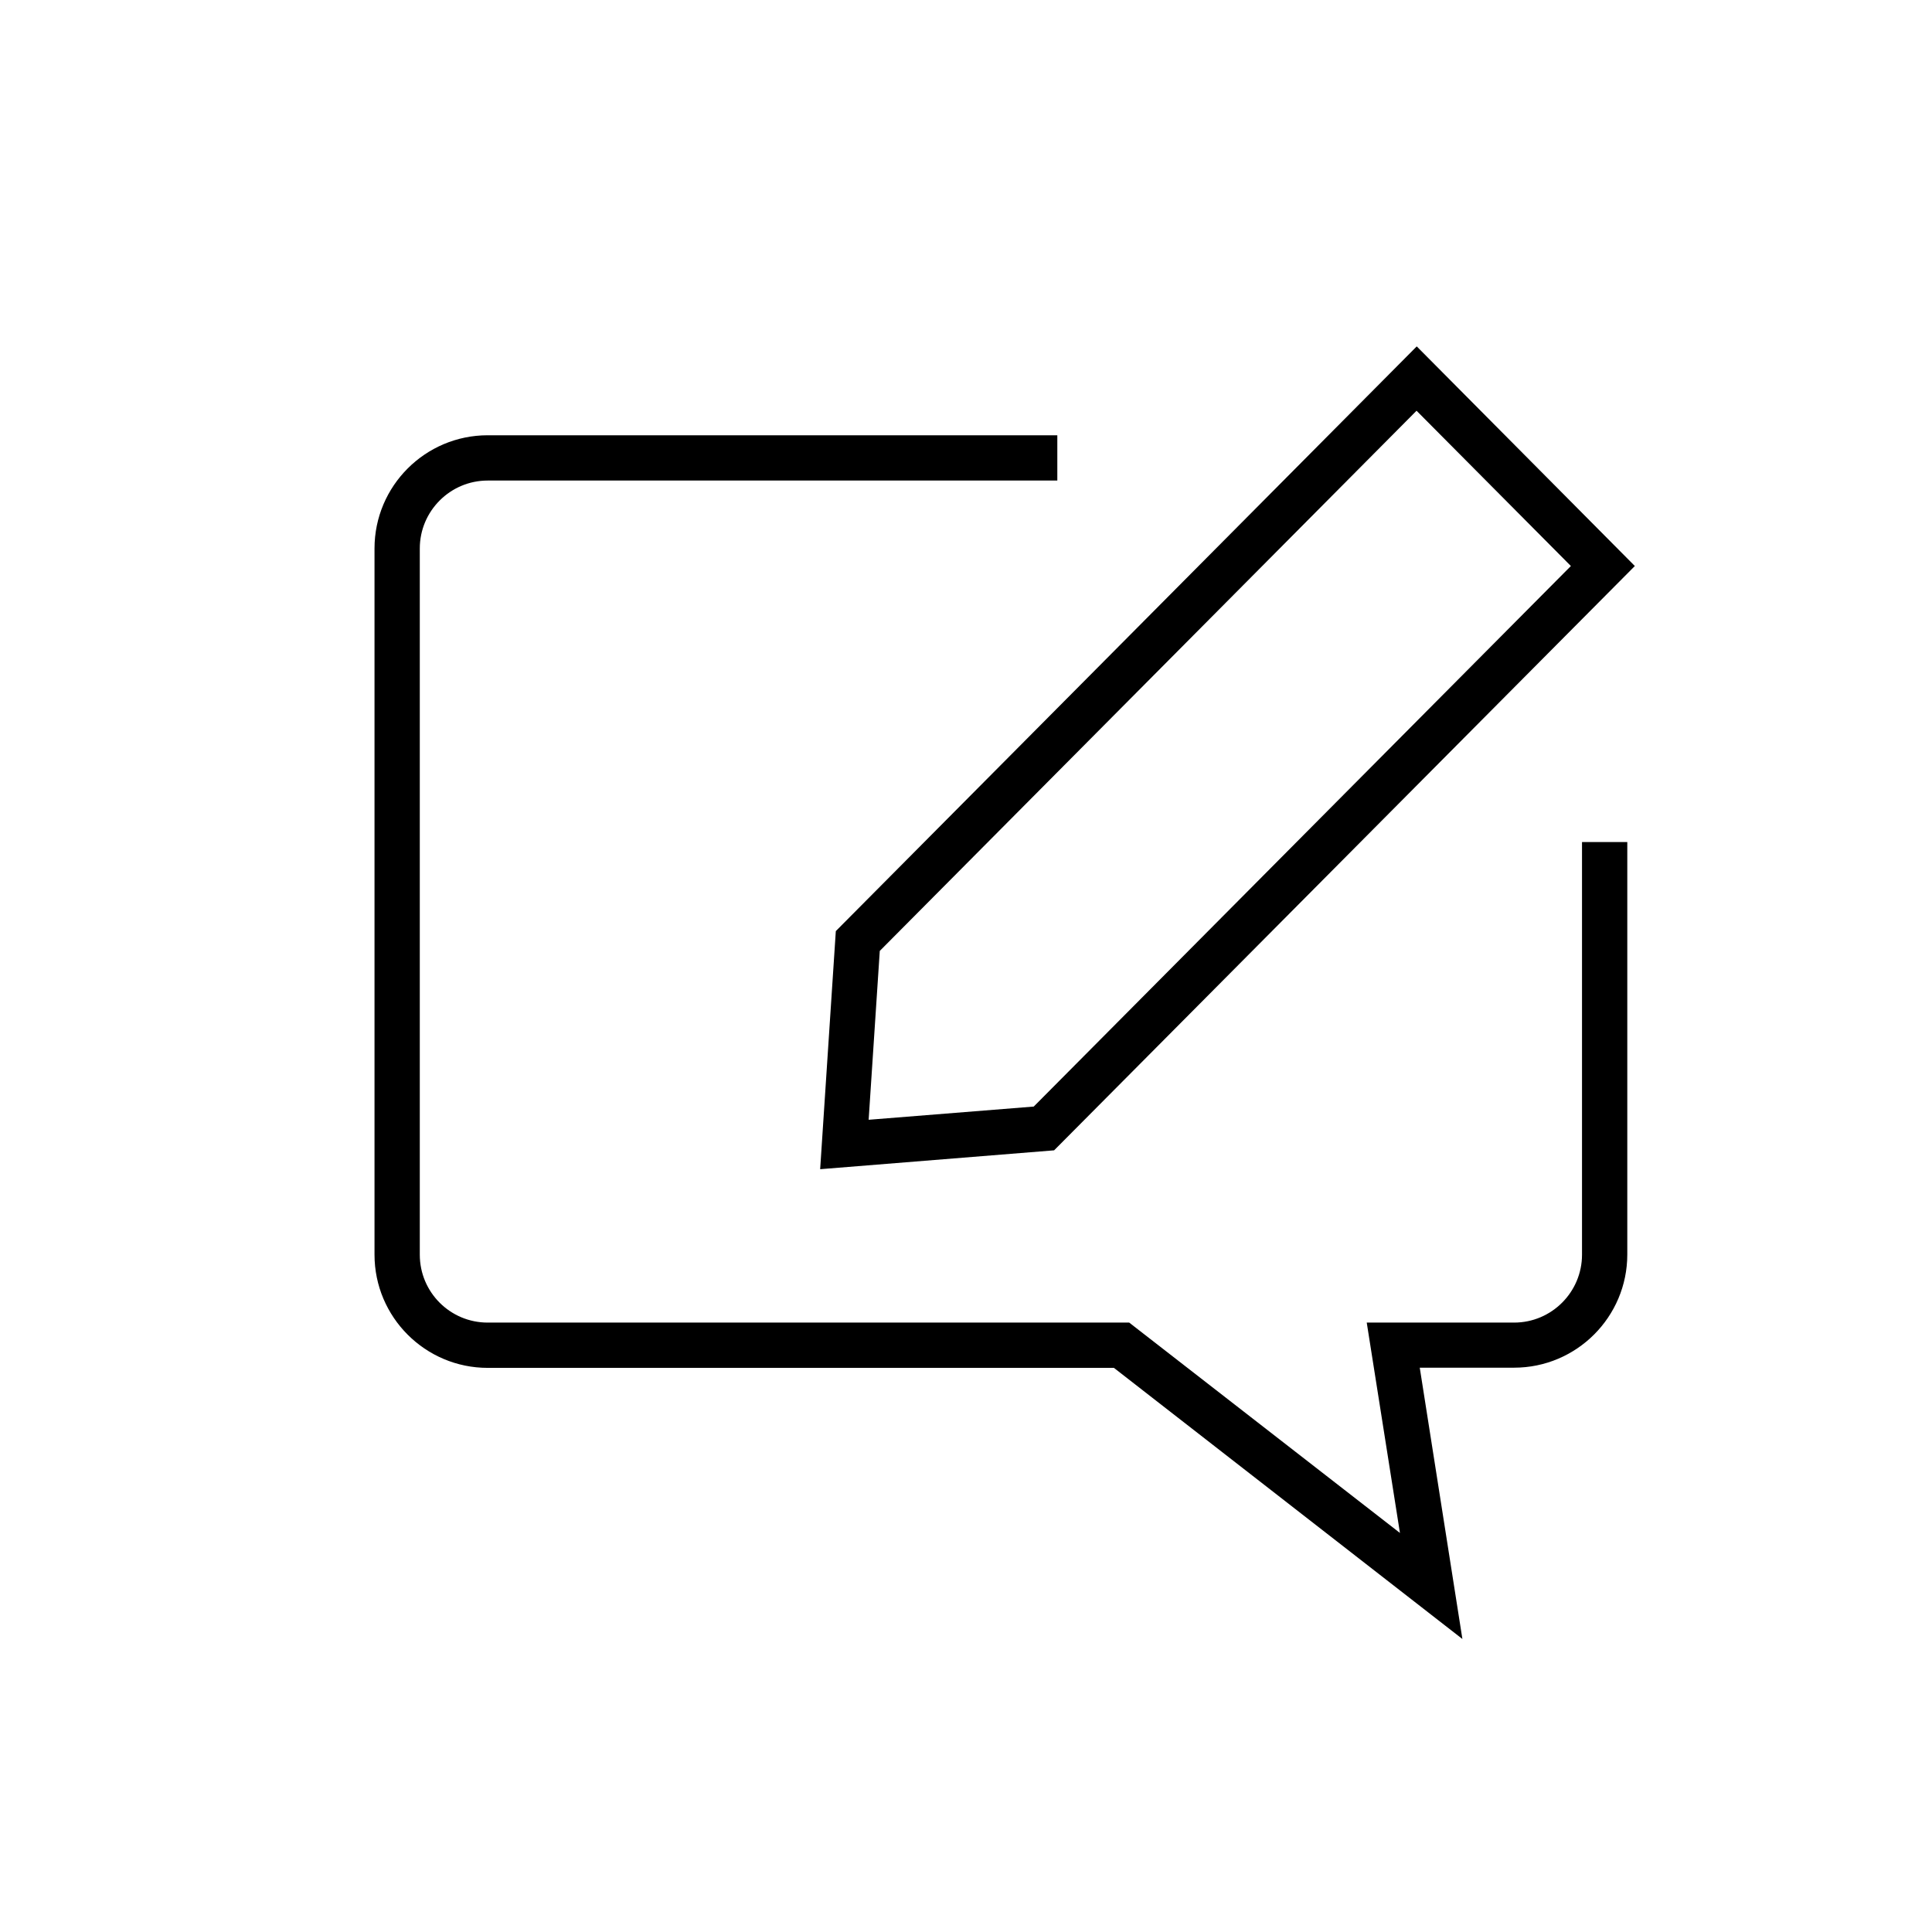 <?xml version="1.0" encoding="utf-8"?>
<!-- Generator: Adobe Illustrator 19.2.0, SVG Export Plug-In . SVG Version: 6.00 Build 0)  -->
<!DOCTYPE svg PUBLIC "-//W3C//DTD SVG 1.1//EN" "http://www.w3.org/Graphics/SVG/1.1/DTD/svg11.dtd">
<svg version="1.1" id="图层_1" xmlns="http://www.w3.org/2000/svg" xmlns:xlink="http://www.w3.org/1999/xlink" x="0px" y="0px"
	 viewBox="0 0 1024 1024" style="enable-background:new 0 0 1024 1024;" xml:space="preserve">
<style type="text/css">
	.st0{fill:#ED324D;}
	.st1{fill:#CE204A;}
	.st2{fill:#3C3C3C;}
	.st3{fill:#65AF34;}
	.st4{fill:#1CB3F2;}
	.st5{fill:#009889;}
	.st6{fill:#FF5E1E;}
	.st7{fill:#9BCC06;}
	.st8{fill:#C9EF26;}
	.st9{fill:#3399FF;}
	.st10{fill:#8D66D8;}
	.st11{fill:#00CECC;}
</style>
<g>
	<path d="M775.1,868.7L590.4,725H258.5c-33.1,0-60-26.9-60-60V290.7c0-33.1,26.9-60,60-60h301.9v24H258.5c-19.9,0-36,16.2-36,36
		v374.3c0,19.9,16.1,36,36,36h340L742,812.5L724.4,701h78.1c19.9,0,36-16.2,36-36V446.3h24v218.6c0,33.1-26.9,60-60,60h-50
		L775.1,868.7z"/>
</g>
<g>
	<path d="M434.7,619.7l8.3-126.2l307.9-309.9L866.5,300L558.7,609.7L434.7,619.7z M466.3,504l-5.9,89.5l87.5-7L832.6,300l-81.8-82.3
		L466.3,504z"/>
</g>
</svg>
